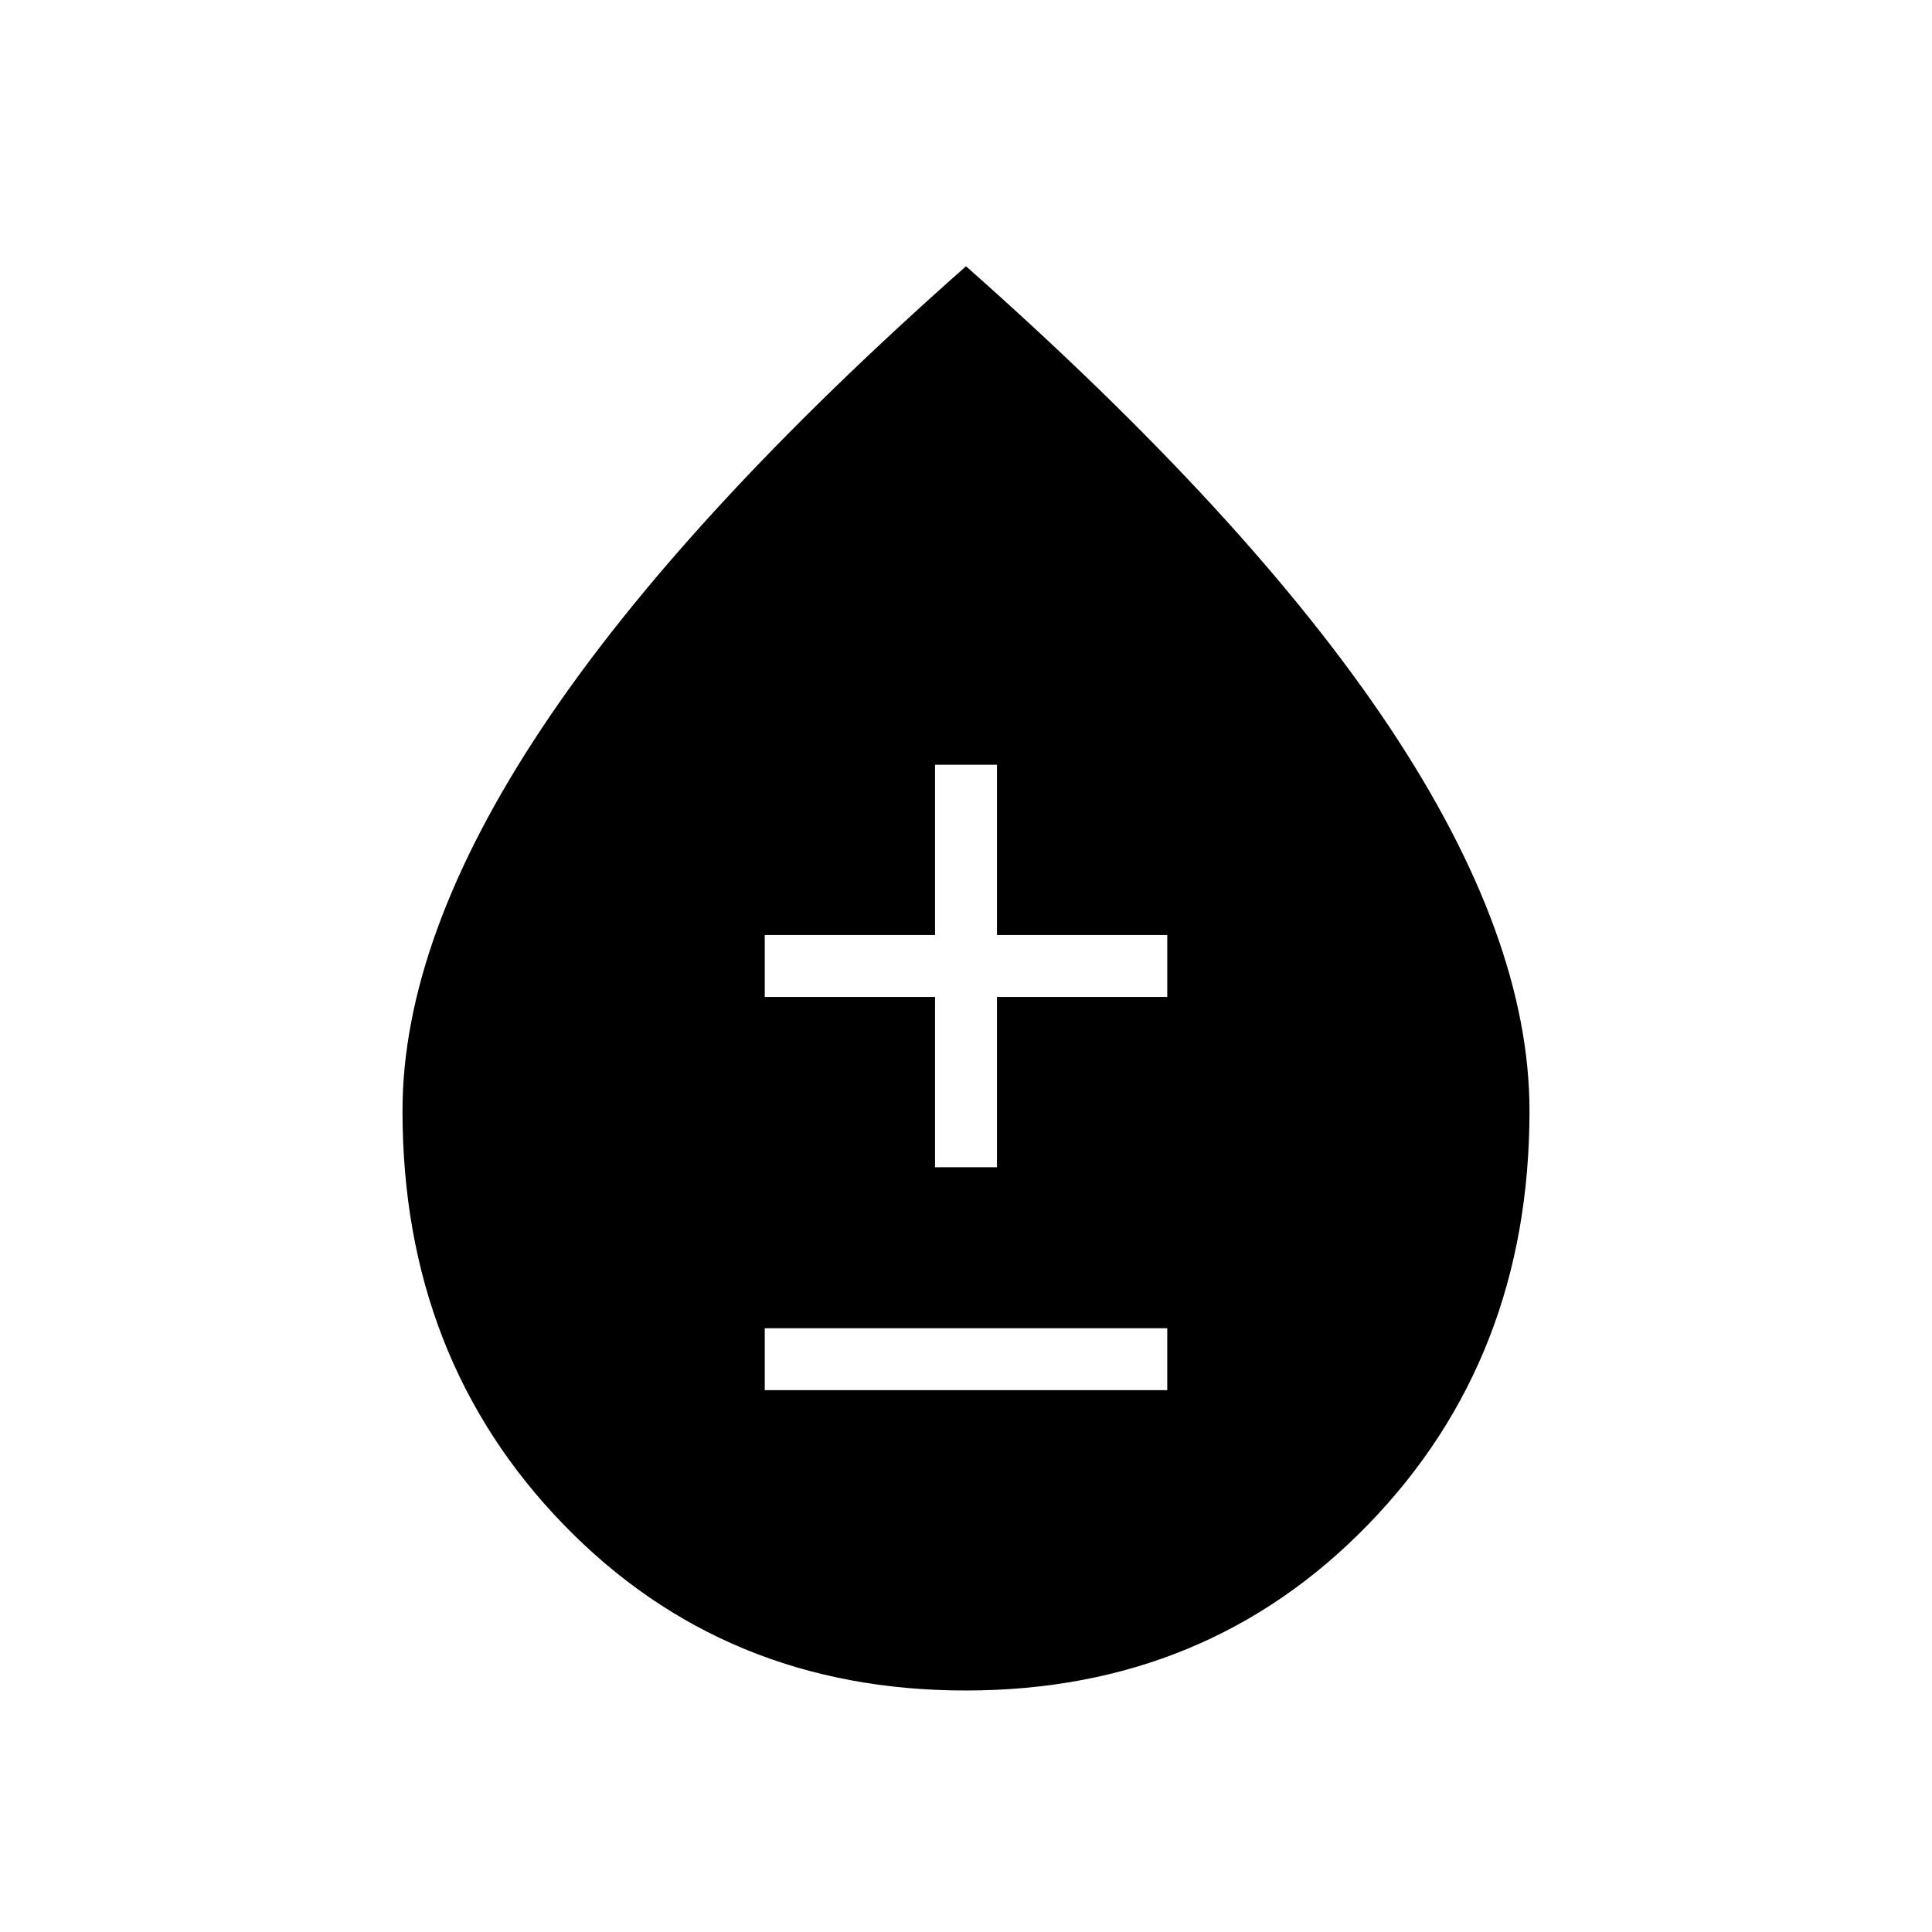 <svg xmlns="http://www.w3.org/2000/svg" width="48" height="48" viewBox="0 96 960 960"><path d="M479.859 936q-119.936 0-199.898-82.536Q200 770.927 200 648q0-86.154 69.5-190.577T480 228.307Q621 353 690.5 457.423 760 561.846 760 648q0 122.927-80.103 205.464Q599.794 936 479.859 936ZM380 786.769h200V756H380v30.769ZM464.615 676h30.77v-84.615H580v-30.77h-84.615V476h-30.77v84.615H380v30.77h84.615V676Z"/></svg>